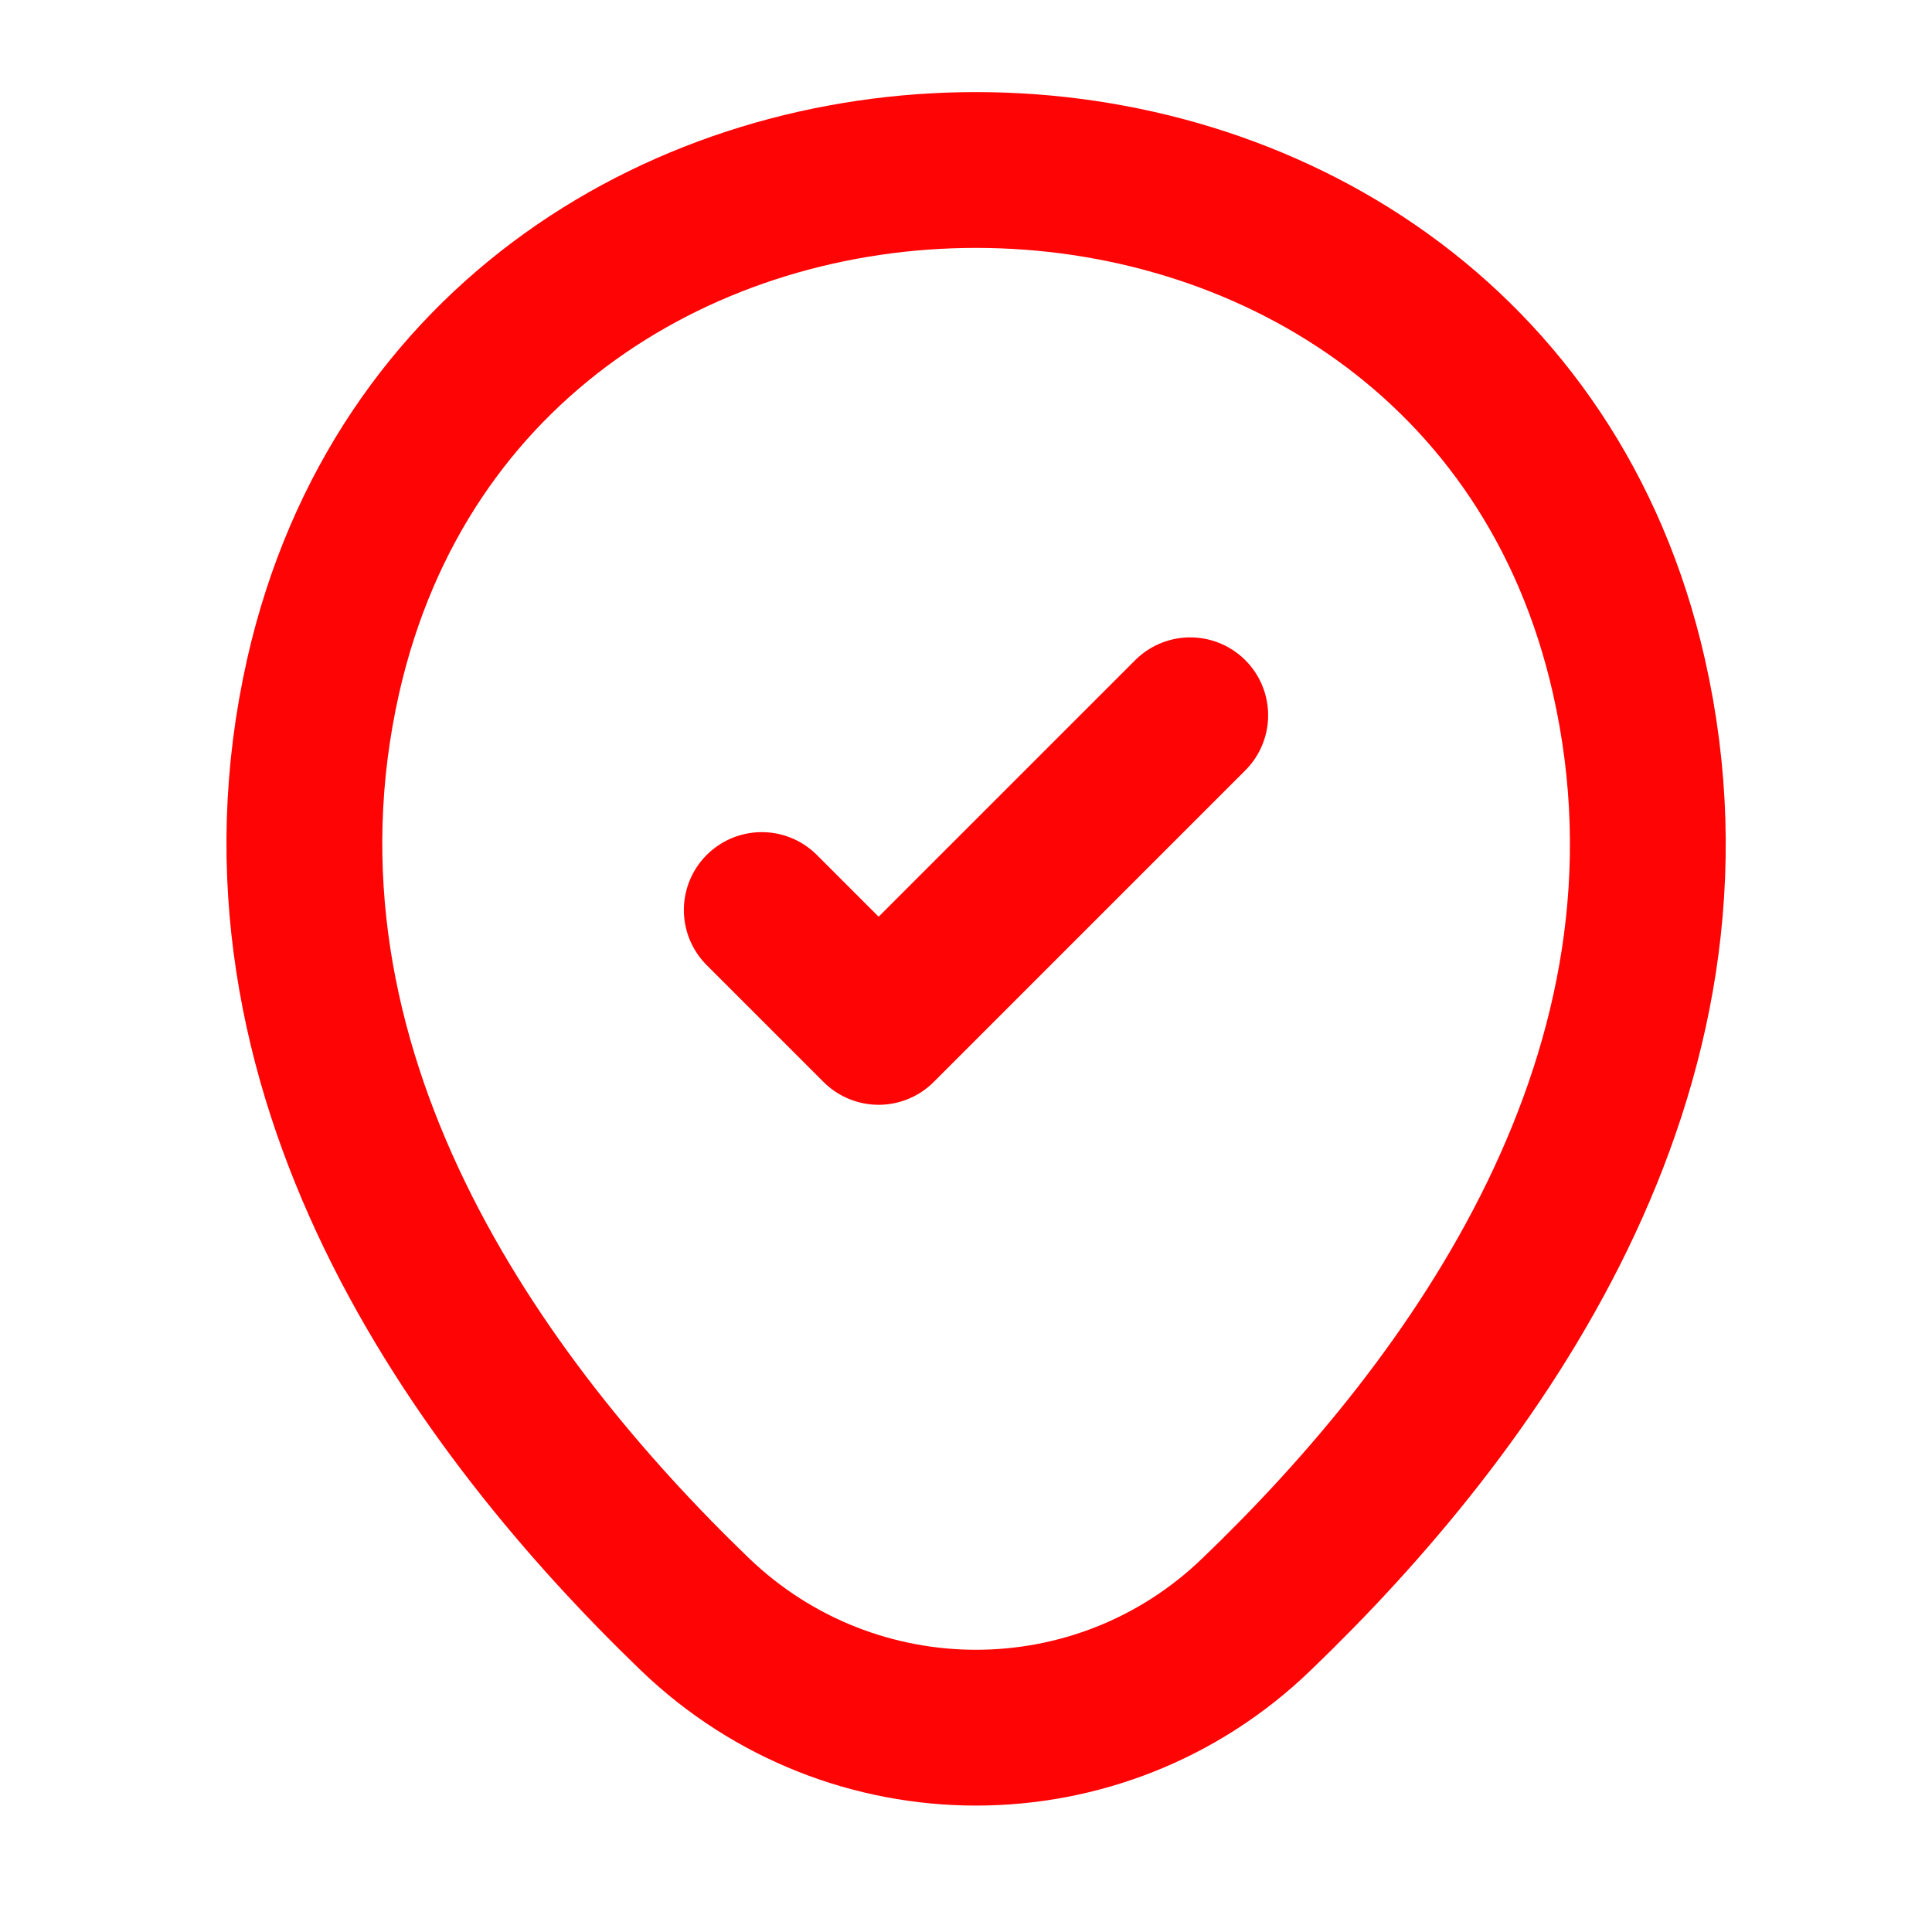 <svg width="31" height="31" viewBox="0 0 31 31" fill="none" xmlns="http://www.w3.org/2000/svg">
<path d="M5.187 10.84C7.65 0.015 23.687 0.028 26.137 10.852C27.575 17.203 23.625 22.578 20.162 25.902C17.65 28.328 13.675 28.328 11.15 25.902C7.7 22.578 3.75 17.19 5.187 10.84Z" stroke="#FF0404" stroke-width="2.5"/>
<path d="M12.223 14.602L14.098 16.477L19.098 11.477" stroke="#FF0404" stroke-width="2.5" stroke-linecap="round" stroke-linejoin="round"/>
</svg>
